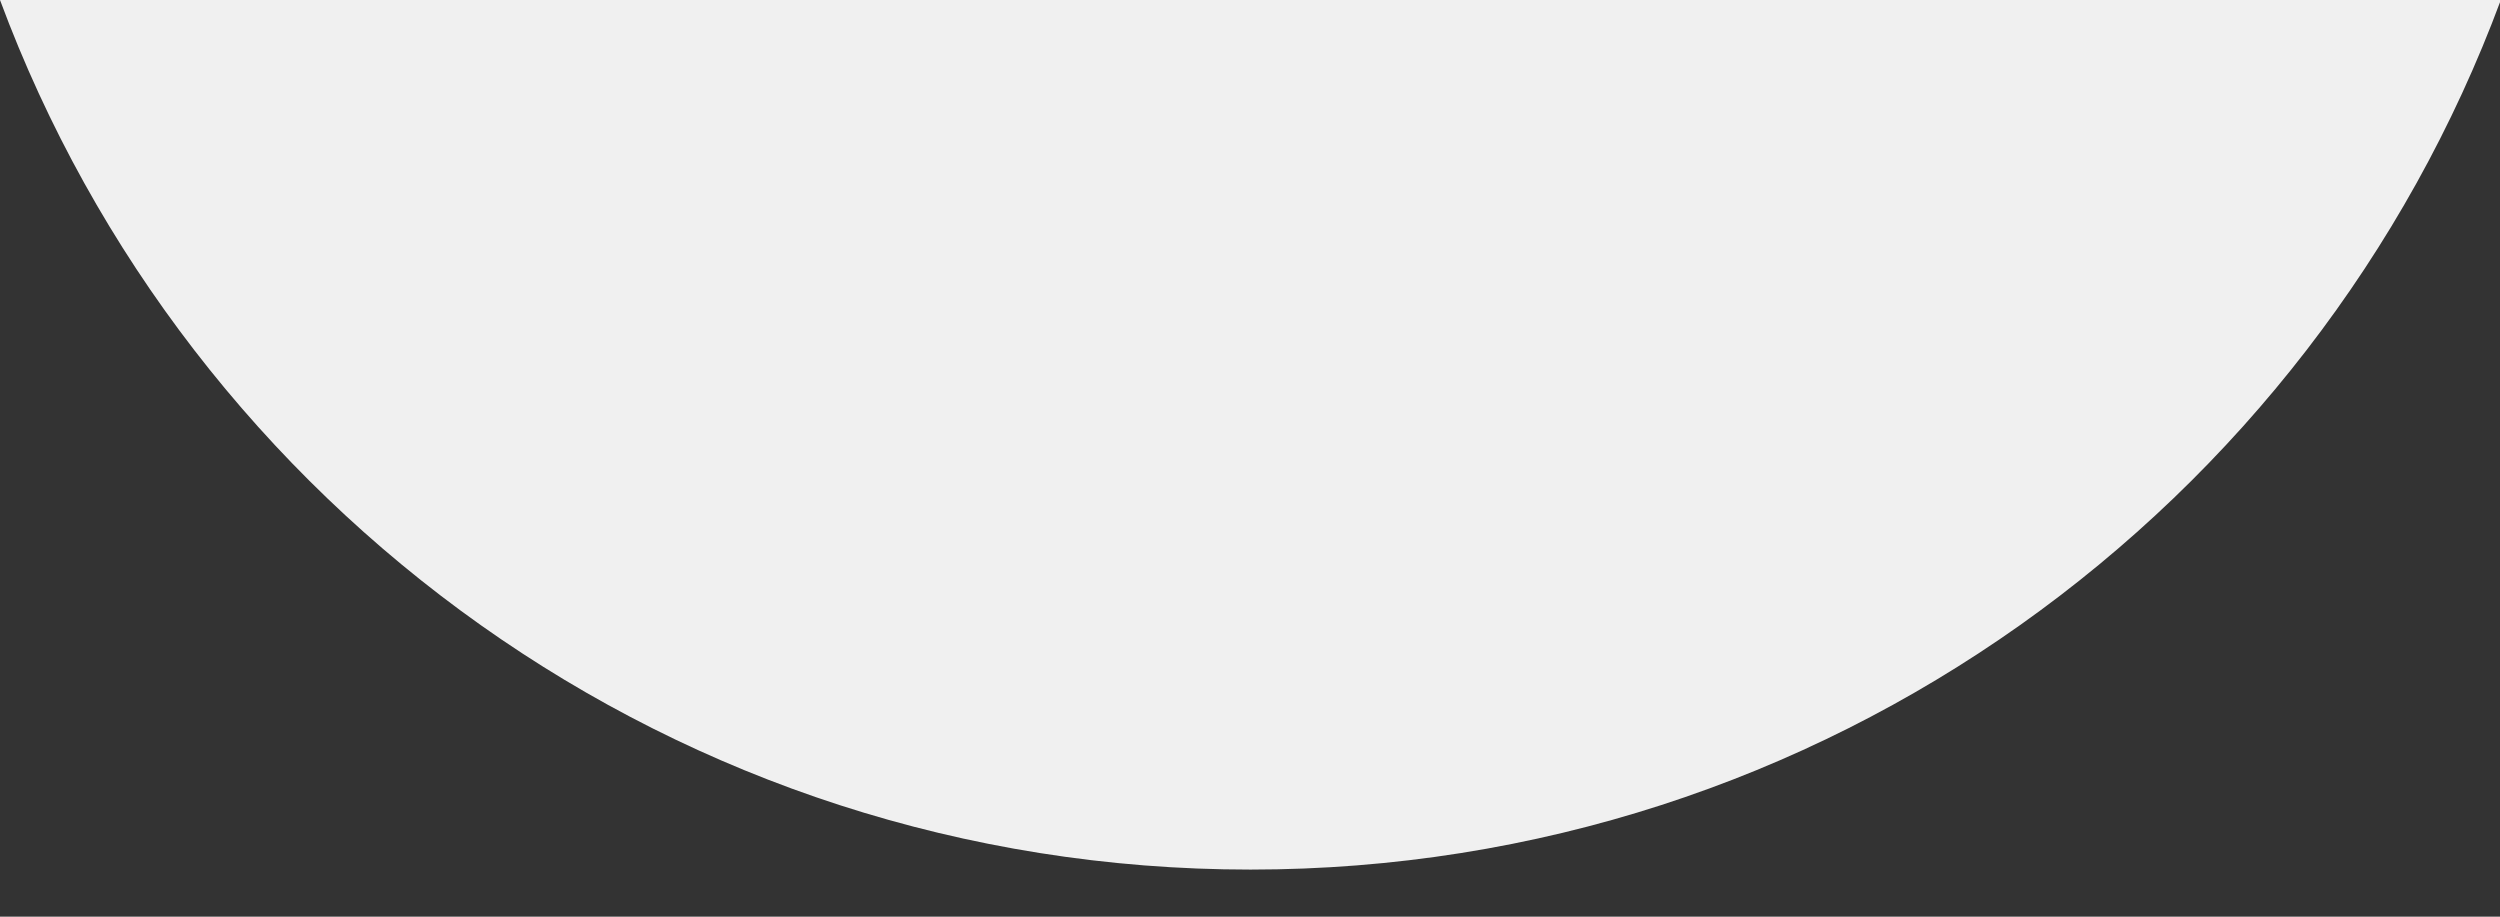 <svg preserveAspectRatio="none" width="100%" height="100%" overflow="visible" style="display: block;" viewBox="0 0 30 11" fill="none" xmlns="http://www.w3.org/2000/svg">
<rect x="0" y="0" width="30" height="11" fill="#333333" stroke="none"/>
<path id="Vector" d="M30.01 0H0C2.261 6.093 8.125 10.435 15.005 10.435C21.884 10.435 27.749 6.093 30.01 0Z" fill="#F0F0F0"/>
</svg>
